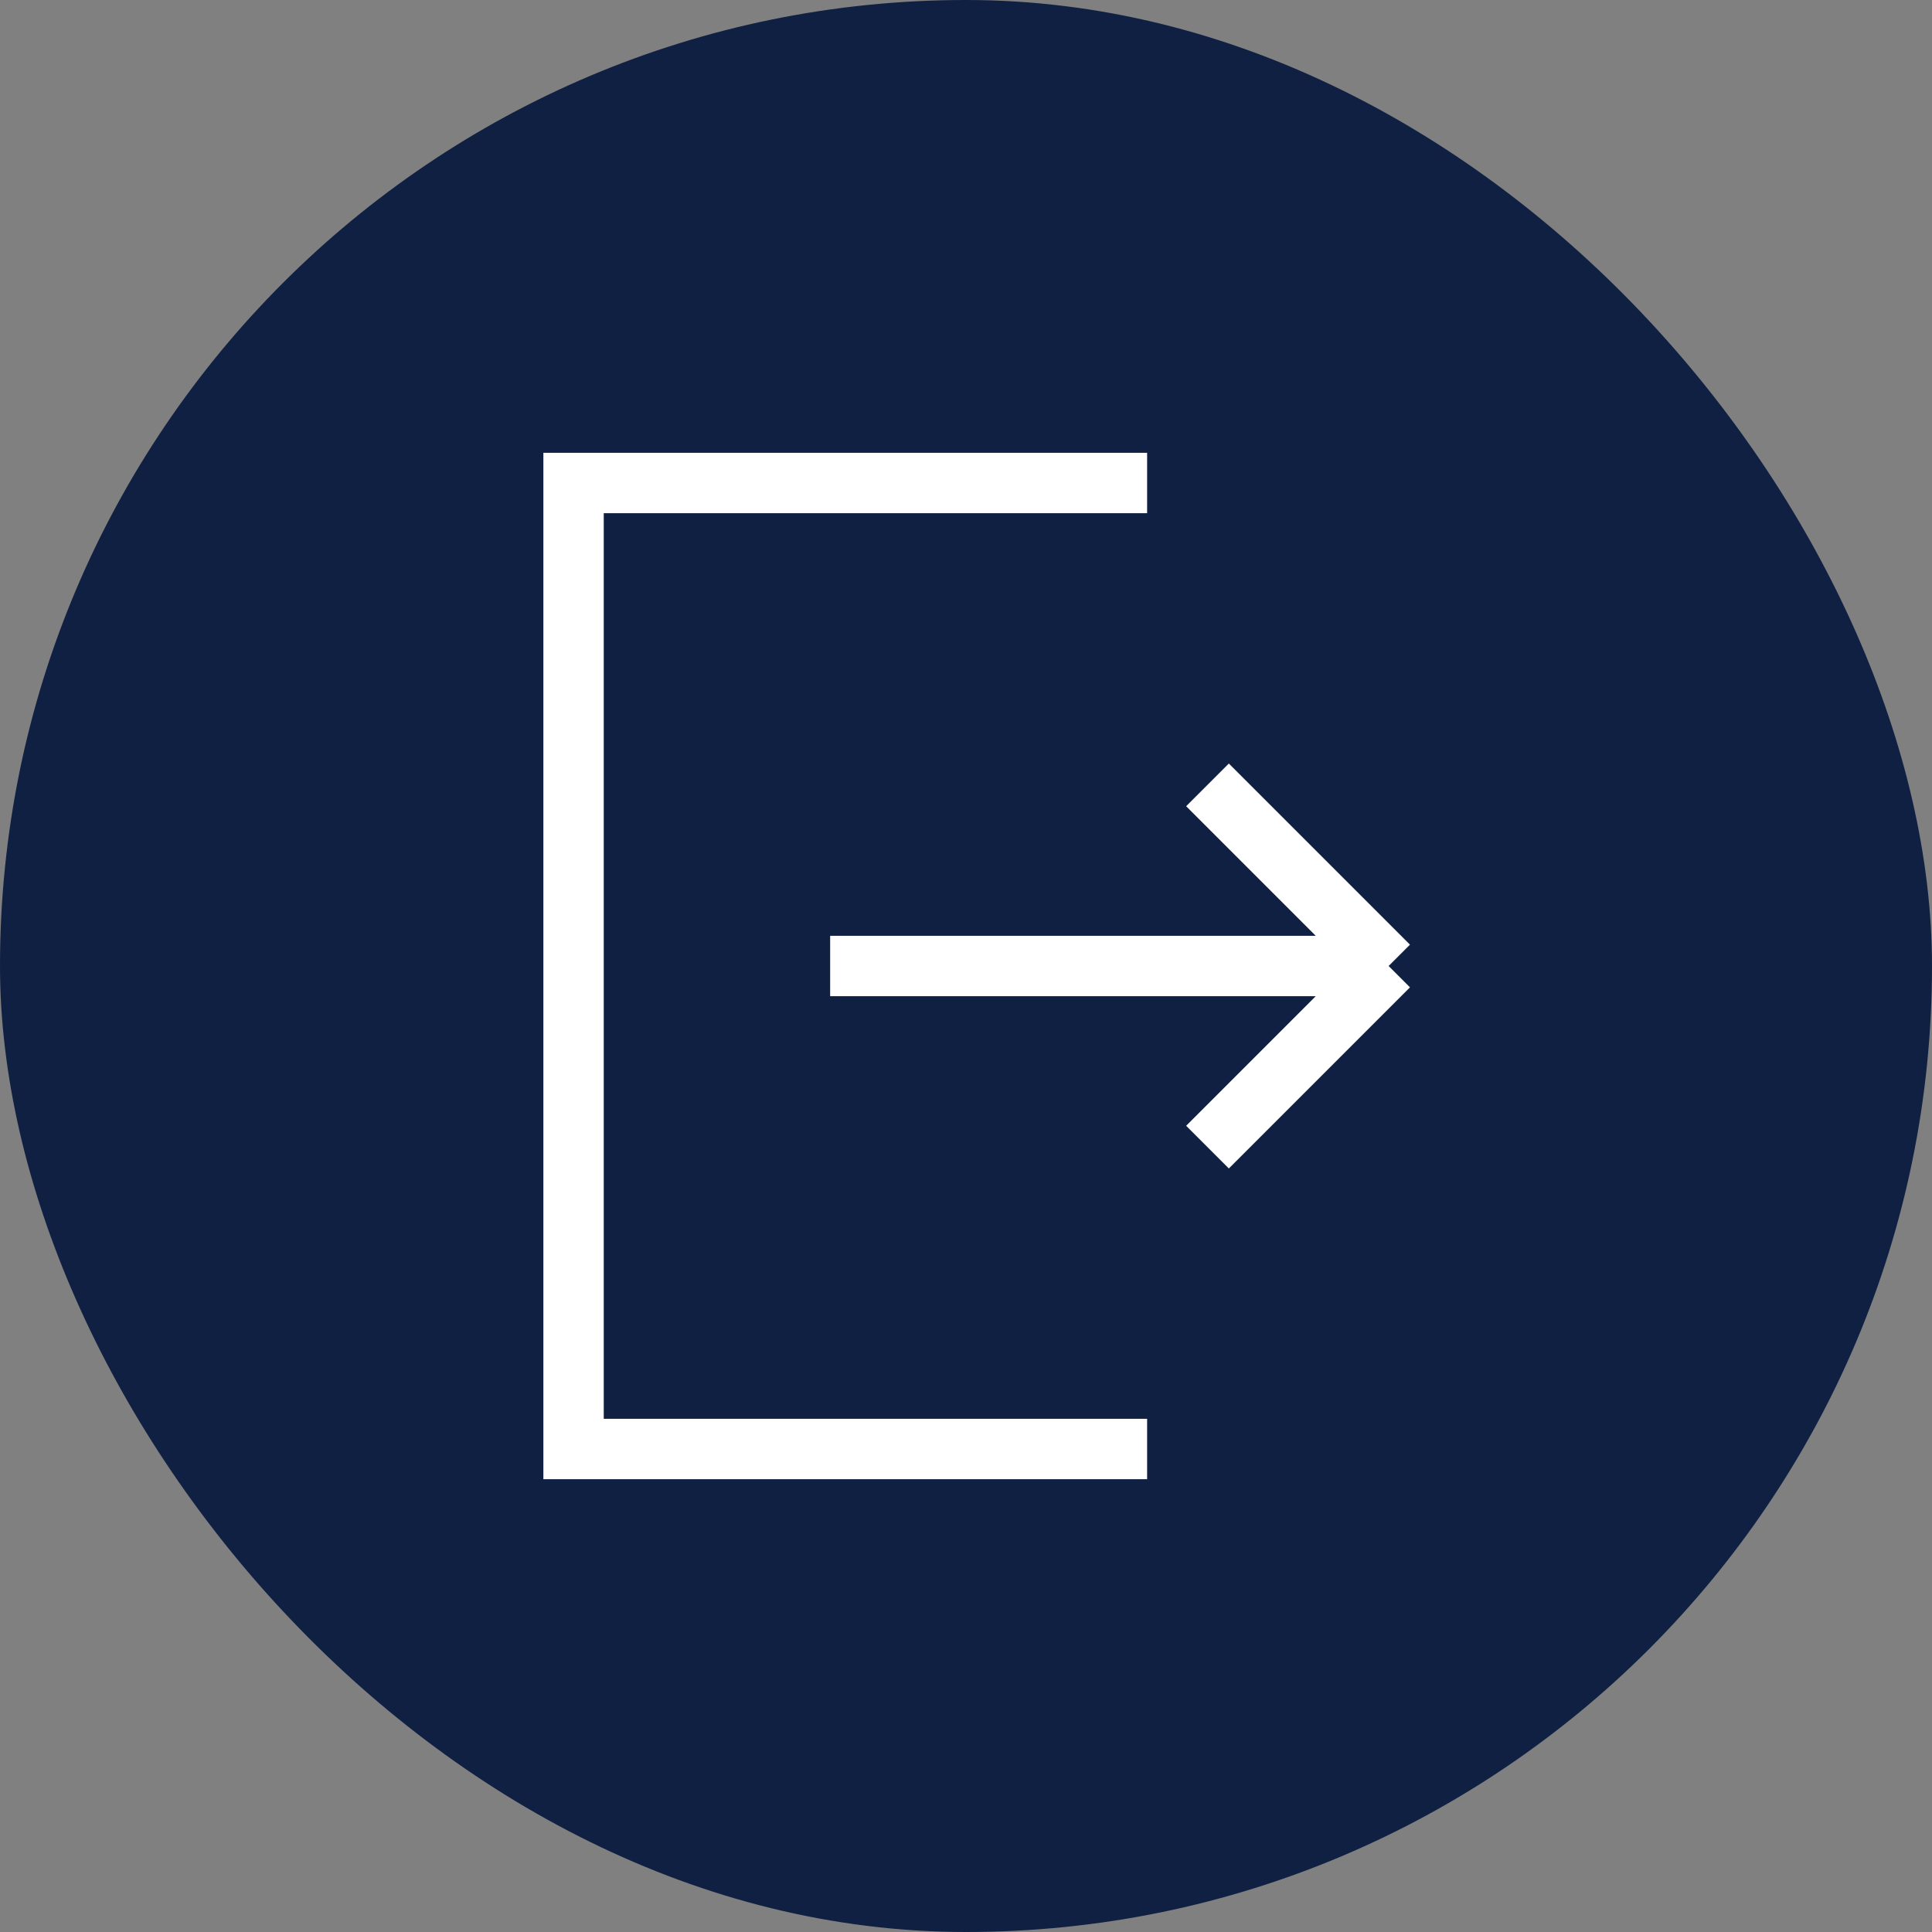 <svg width="64" height="64" viewBox="0 0 64 64" fill="none" xmlns="http://www.w3.org/2000/svg">
<rect x="0" y="0" width="64" height="64" fill="#808080" stroke="none"/>
<rect width="64" height="64" rx="32" fill="#0F2042"/>
<path d="M38 16H19V48H38M27.5 32H46M46 32L40 38M46 32L40 26" stroke="white" stroke-width="2"/>
</svg>
